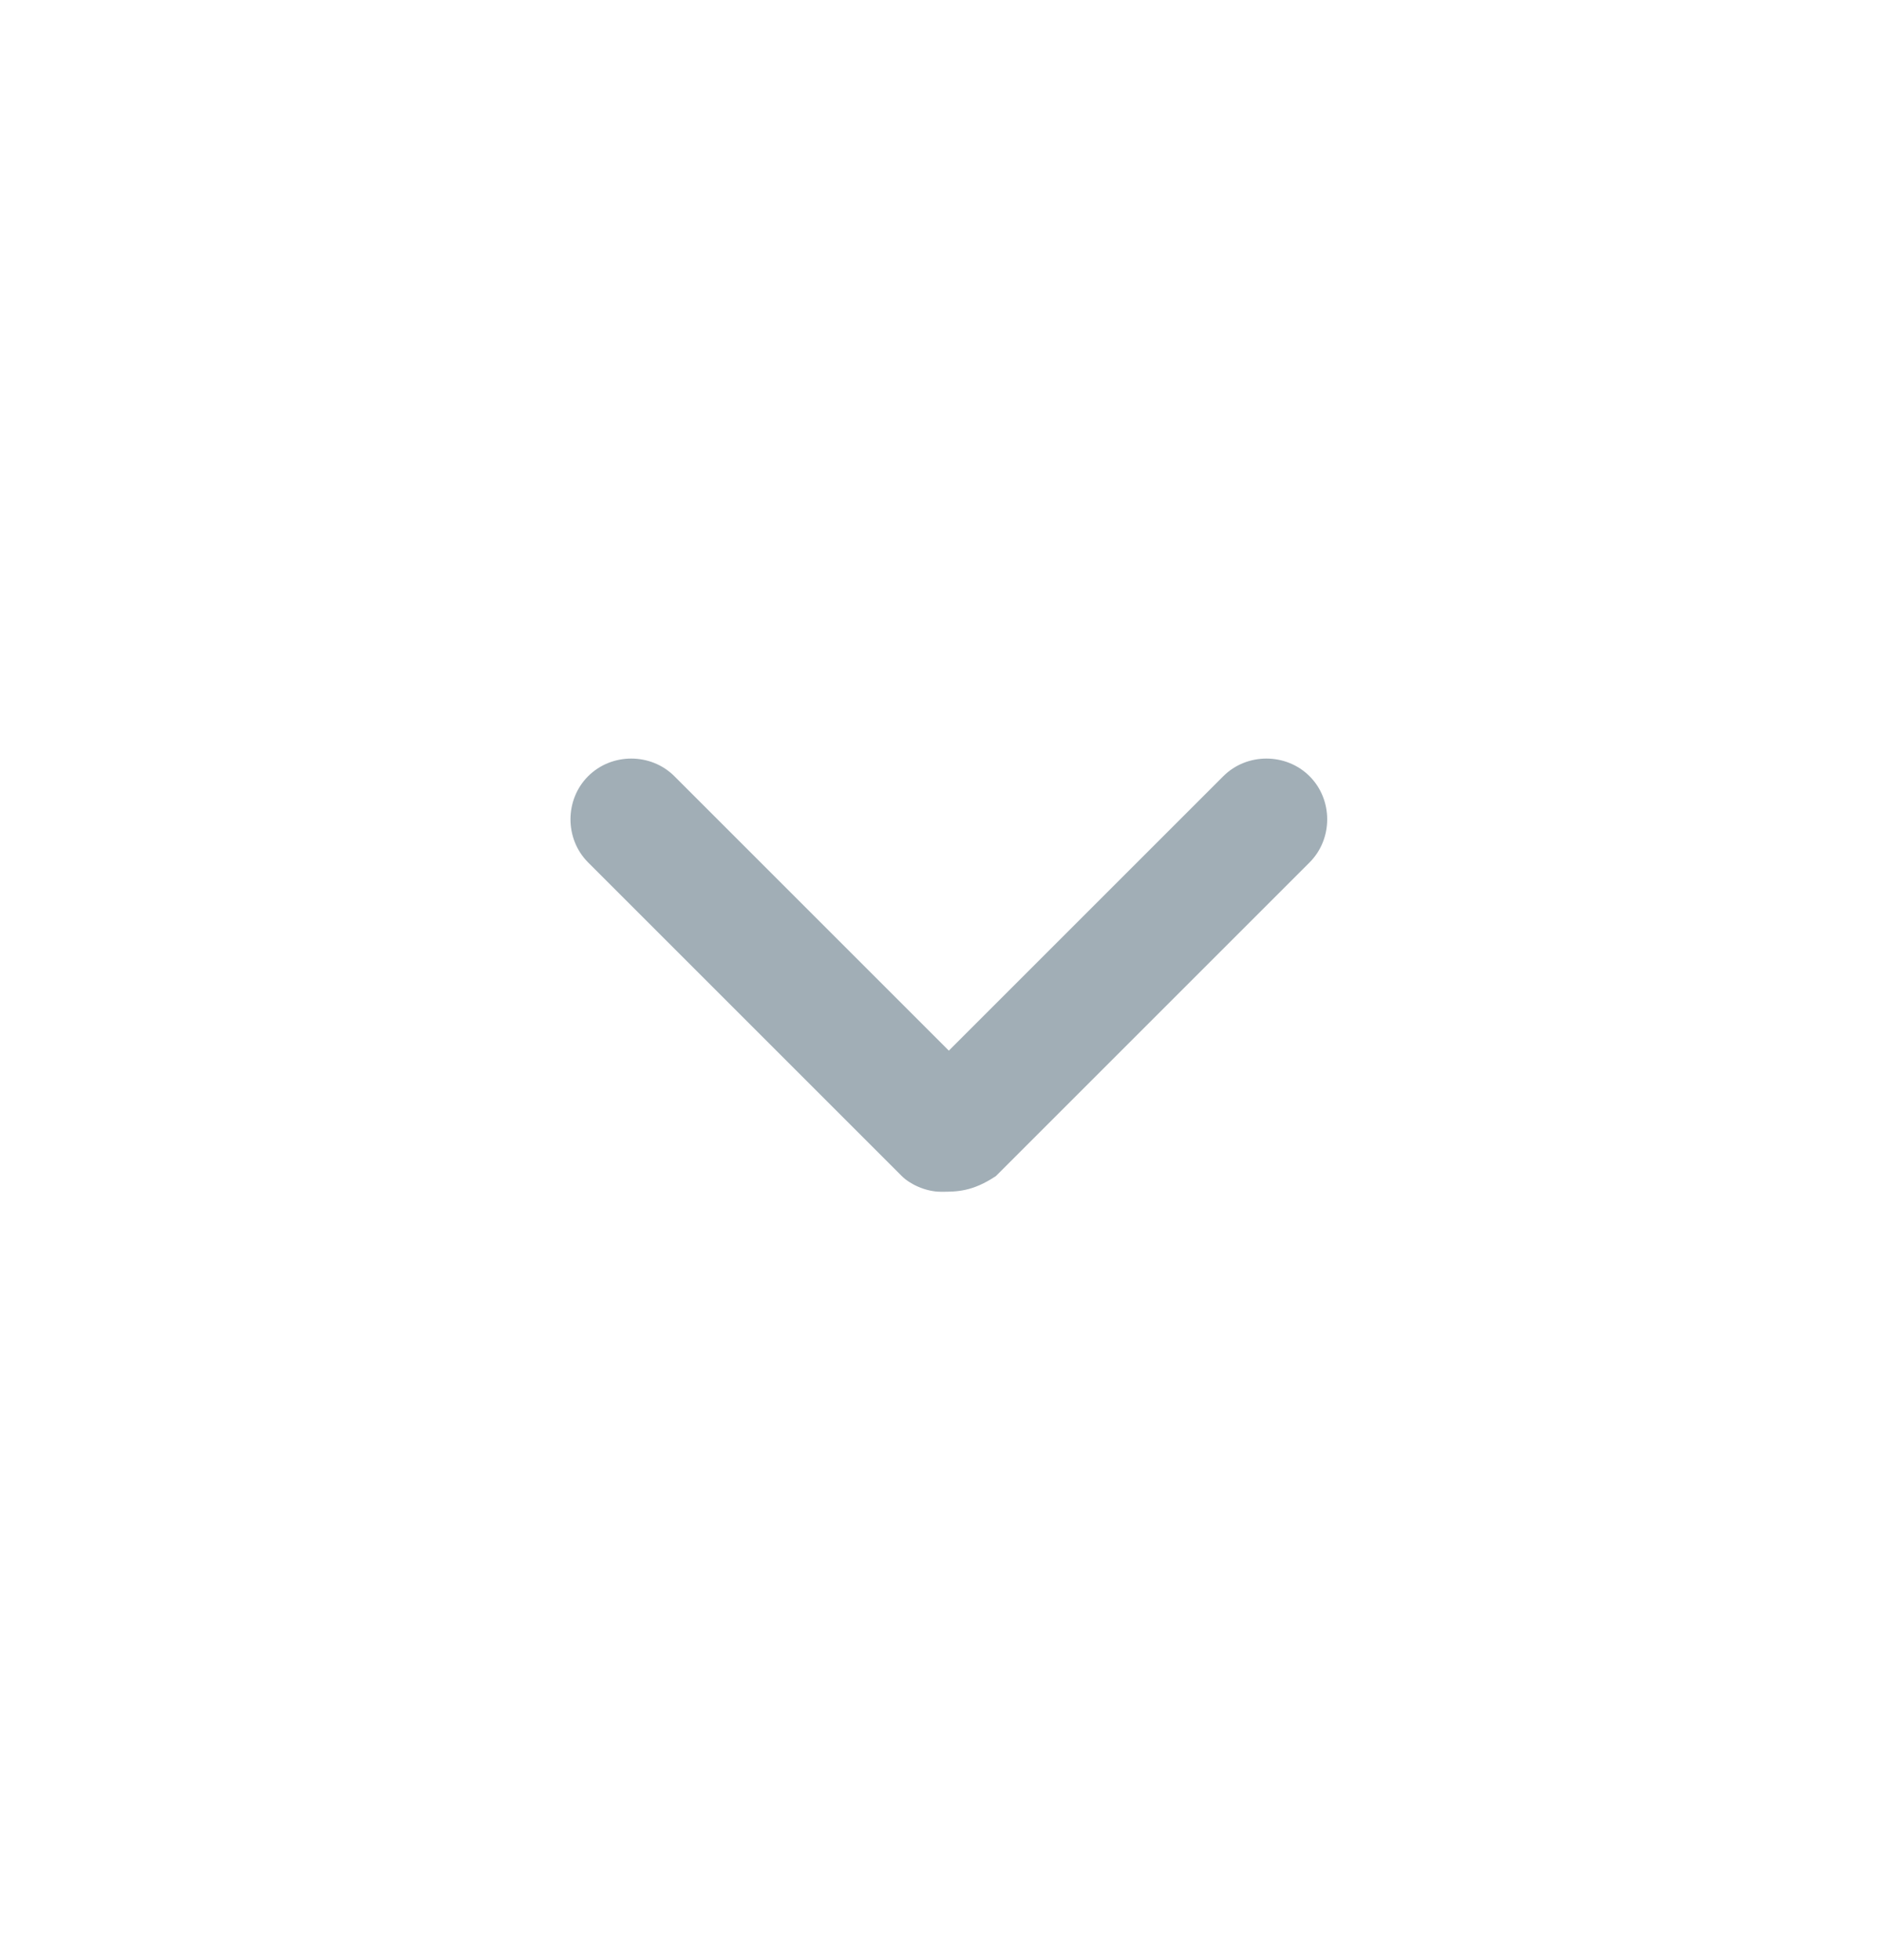 <?xml version="1.0" encoding="utf-8"?>
<!-- Generator: Adobe Illustrator 27.2.0, SVG Export Plug-In . SVG Version: 6.00 Build 0)  -->
<svg version="1.1" id="Layer_1" xmlns="http://www.w3.org/2000/svg" xmlns:xlink="http://www.w3.org/1999/xlink" x="0px" y="0px"
	 viewBox="0 0 24 25" style="enable-background:new 0 0 24 25;" xml:space="preserve">
<style type="text/css">
	.st0{fill:#A1AEB6;}
</style>
<g id="Group">
	<g id="Path">
		<path class="st0" d="M12,15.2c-0.2,0-0.4-0.1-0.5-0.2l-4-4c-0.3-0.3-0.3-0.8,0-1.1s0.8-0.3,1.1,0l3.5,3.5l3.5-3.5
			c0.3-0.3,0.8-0.3,1.1,0s0.3,0.8,0,1.1l-4,4C12.4,15.2,12.2,15.2,12,15.2z"/>
	</g>
</g>
</svg>
